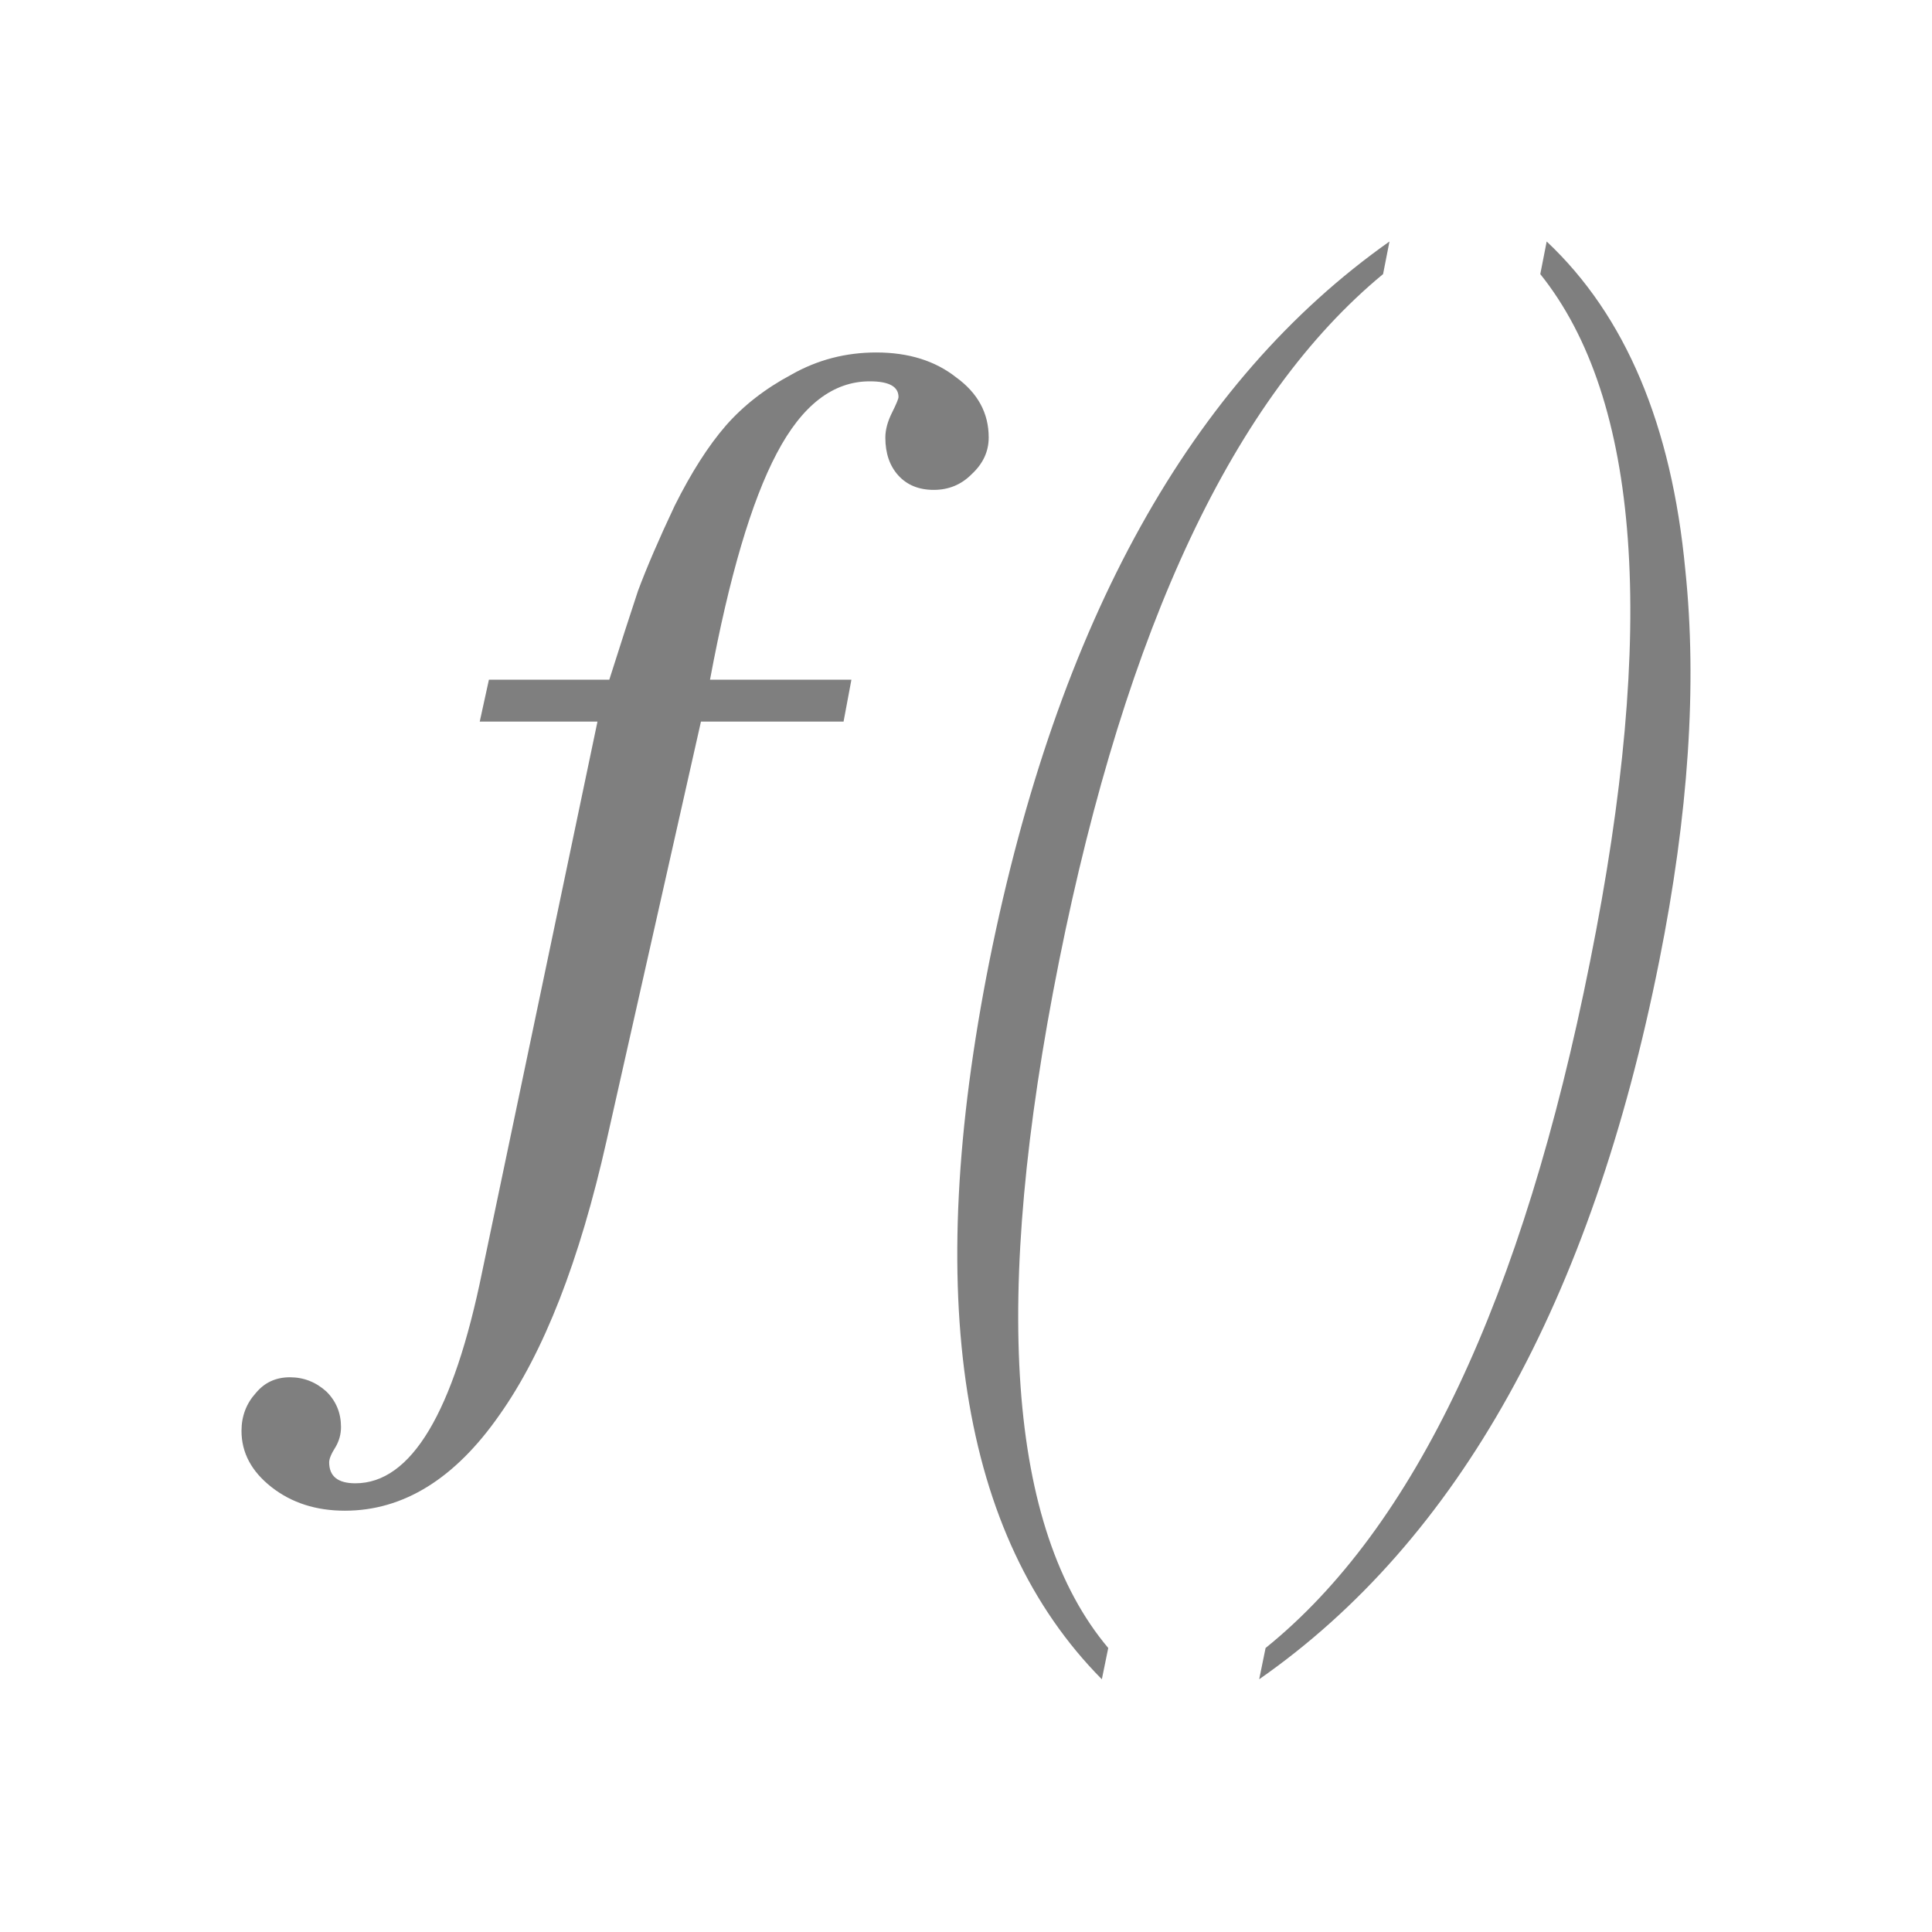 <?xml version="1.0" encoding="UTF-8" standalone="no"?>
<svg
   viewBox="0 0 16 16"
   version="1.1"
   id="svg5"
   sodipodi:docname="text_function.svg"
   inkscape:version="1.1 (c4e8f9e, 2021-05-24)"
   width="32"
   height="32"
   xmlns:inkscape="http://www.inkscape.org/namespaces/inkscape"
   xmlns:sodipodi="http://sodipodi.sourceforge.net/DTD/sodipodi-0.dtd"
   xmlns="http://www.w3.org/2000/svg"
   xmlns:svg="http://www.w3.org/2000/svg"
   xmlns:rdf="http://www.w3.org/1999/02/22-rdf-syntax-ns#"
   xmlns:cc="http://creativecommons.org/ns#"
   xmlns:dc="http://purl.org/dc/elements/1.1/">
  <sodipodi:namedview
     pagecolor="#ffffff"
     bordercolor="#666666"
     borderopacity="1"
     objecttolerance="10"
     gridtolerance="10"
     guidetolerance="10"
     inkscape:pageopacity="0"
     inkscape:pageshadow="2"
     inkscape:window-width="1605"
     inkscape:window-height="1706"
     id="namedview7"
     showgrid="true"
     inkscape:zoom="11.313709"
     inkscape:cx="44.194174"
     inkscape:cy="33.587572"
     inkscape:window-x="3664"
     inkscape:window-y="89"
     inkscape:window-maximized="0"
     inkscape:current-layer="svg5"
     inkscape:snap-bbox="true"
     inkscape:bbox-nodes="true"
     inkscape:snap-page="false"
     inkscape:pagecheckerboard="0"
     inkscape:snap-global="true"
     inkscape:object-nodes="false"
     inkscape:snap-nodes="false">
    <inkscape:grid
       type="xygrid"
       id="grid825" />
  </sodipodi:namedview>
  <defs
     id="defs3051">
    <rect
       x="-100"
       y="-85"
       width="160"
       height="160"
       id="rect7561" />
    <rect
       x="-20"
       y="3"
       width="103"
       height="43"
       id="rect5113" />
    <style
       type="text/css"
       id="current-color-scheme">
      .ColorScheme-Text {
        color:#232629;
      }
      </style>
  </defs>
  <path
     id="path30307"
     style="color:#000000;font-size:40px;font-family:Rye;-inkscape-font-specification:'OpenSymbol, Normal';letter-spacing:0px;word-spacing:0px;white-space:pre;fill:#000000;stroke-width:0.5;-inkscape-stroke:none;fill-opacity:0.5"
     d="M 11.507,2 C 9.863,3.161 8.759,5.147 8.194,7.959 7.64,10.739 7.951,12.722 9.125,13.907 l 0.053,-0.259 C 8.346,12.66 8.21,10.764 8.771,7.959 9.328,5.182 10.223,3.286 11.454,2.27 Z m 1.302,0 -0.053,0.27 c 0.829,1.034 0.967,2.93 0.413,5.689 -0.557,2.798 -1.454,4.694 -2.688,5.689 l -0.053,0.259 c 1.648,-1.15 2.752,-3.133 3.313,-5.948 C 13.984,6.745 14.056,5.666 13.957,4.72 13.844,3.521 13.462,2.614 12.809,2 Z M 7.257,2.919 c -0.253,0 -0.488,0.061 -0.704,0.184 C 6.336,3.219 6.155,3.36 6.01,3.526 5.866,3.692 5.725,3.913 5.588,4.187 5.458,4.462 5.357,4.697 5.284,4.892 5.219,5.087 5.14,5.333 5.046,5.629 H 4.049 L 3.973,5.976 H 4.948 L 3.994,10.528 c -0.238,1.171 -0.589,1.756 -1.051,1.756 -0.145,0 -0.217,-0.058 -0.217,-0.174 0,-0.029 0.018,-0.072 0.055,-0.13 0.029,-0.051 0.043,-0.105 0.043,-0.162 0,-0.116 -0.04,-0.213 -0.12,-0.293 -0.087,-0.079 -0.188,-0.119 -0.303,-0.119 -0.116,0 -0.21,0.043 -0.282,0.13 -0.079,0.087 -0.119,0.192 -0.119,0.314 0,0.181 0.083,0.336 0.249,0.466 0.166,0.13 0.369,0.195 0.607,0.195 0.484,0 0.911,-0.264 1.279,-0.791 0.369,-0.52 0.665,-1.279 0.889,-2.276 L 5.805,5.976 H 6.986 L 7.051,5.629 H 5.88 C 6.039,4.776 6.223,4.151 6.433,3.754 6.642,3.356 6.899,3.158 7.203,3.158 c 0.159,0 0.238,0.043 0.238,0.13 0,0.014 -0.018,0.058 -0.054,0.13 -0.036,0.072 -0.055,0.141 -0.055,0.206 0,0.13 0.036,0.235 0.108,0.314 0.072,0.079 0.17,0.119 0.293,0.119 0.123,0 0.228,-0.043 0.314,-0.13 0.094,-0.087 0.141,-0.188 0.141,-0.304 0,-0.202 -0.09,-0.368 -0.271,-0.499 C 7.744,2.988 7.524,2.919 7.257,2.919 Z" />
</svg>
